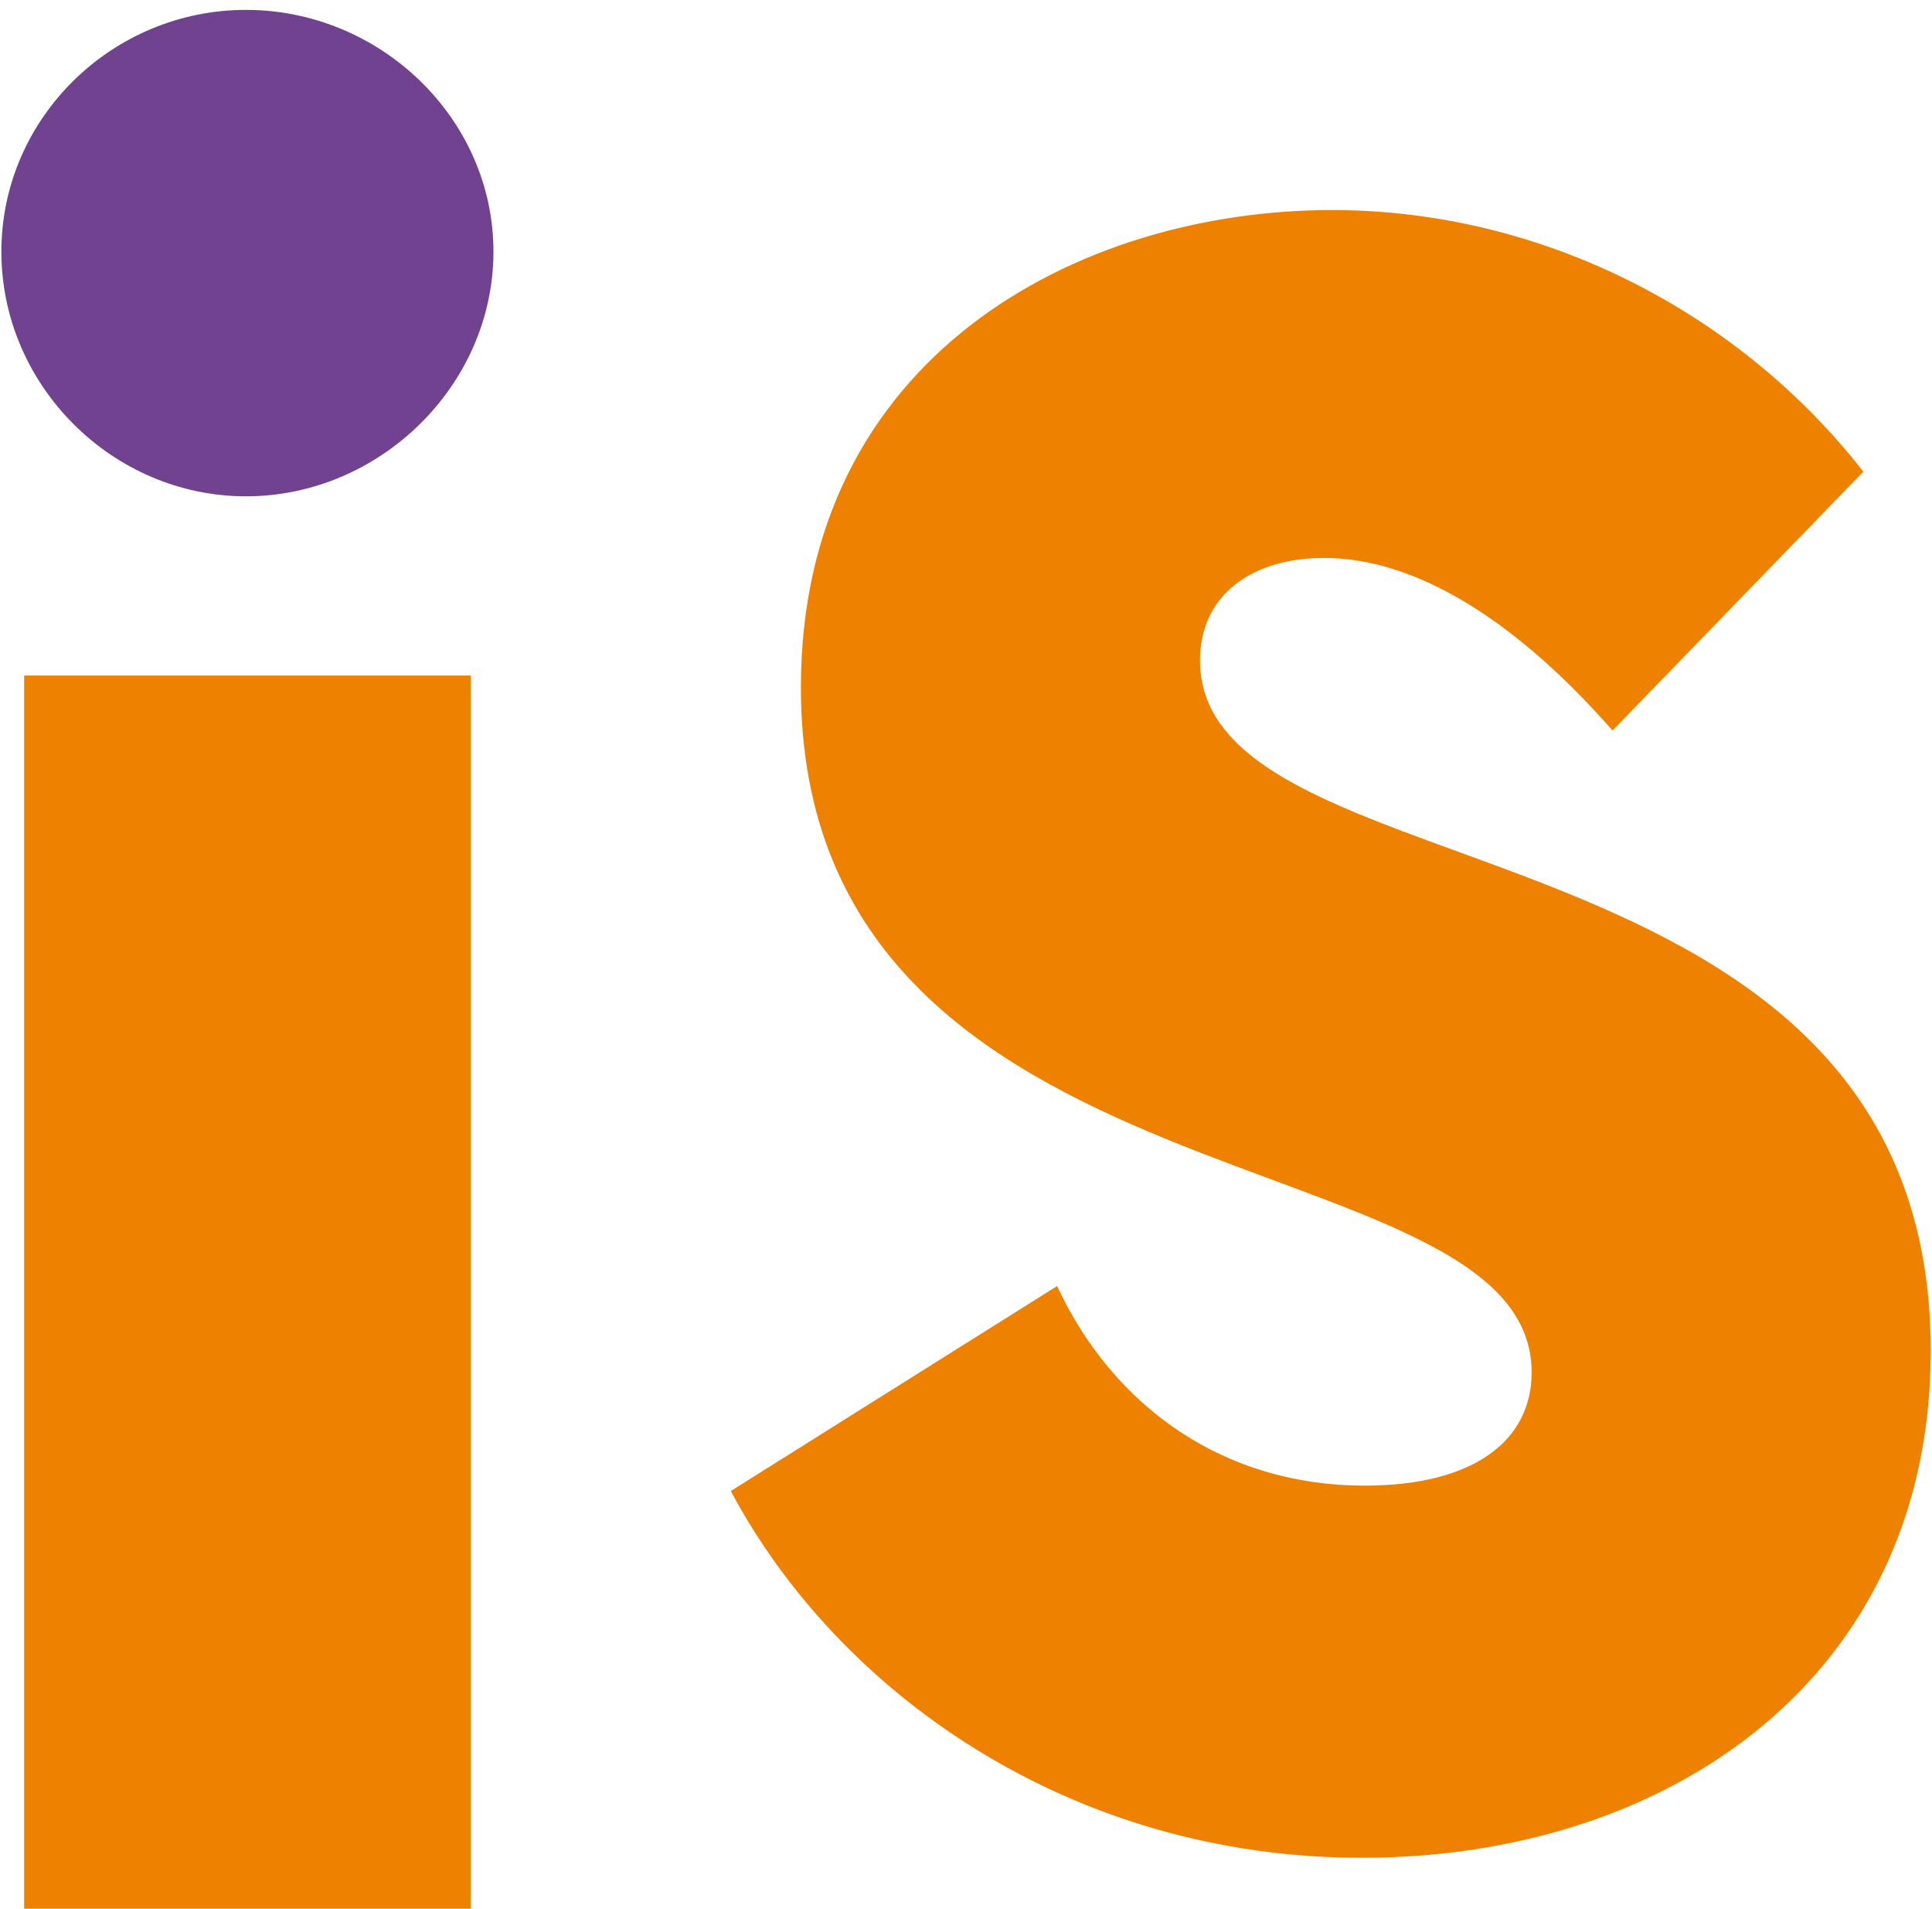 <?xml version="1.0" encoding="UTF-8" standalone="no"?>
<!DOCTYPE svg PUBLIC "-//W3C//DTD SVG 1.1//EN" "http://www.w3.org/Graphics/SVG/1.1/DTD/svg11.dtd">
<svg width="100%" height="100%" viewBox="0 0 164 162" version="1.1" xmlns="http://www.w3.org/2000/svg" xmlns:xlink="http://www.w3.org/1999/xlink" xml:space="preserve" xmlns:serif="http://www.serif.com/" style="fill-rule:evenodd;clip-rule:evenodd;stroke-linejoin:round;stroke-miterlimit:2;">
    <g transform="matrix(1,0,0,1,-1845.81,-624.962)">
        <g id="iShopee" transform="matrix(5.721,0,0,5.721,1520.29,-73.982)">
            <g transform="matrix(0.175,0,0,0.175,35.033,12.932)">
                <g transform="matrix(241.162,0,0,241.162,111.079,786.161)">
                    <rect x="0.066" y="-0.434" width="0.157" height="0.434" style="fill:rgb(239,129,0);"/>
                </g>
                <g transform="matrix(241.162,0,0,241.162,111.079,786.161)">
                    <path d="M0.144,-0.497C0.191,-0.497 0.231,-0.536 0.231,-0.583C0.231,-0.63 0.191,-0.668 0.144,-0.668C0.097,-0.668 0.058,-0.63 0.058,-0.583C0.058,-0.536 0.097,-0.497 0.144,-0.497Z" style="fill:rgb(112,66,143);"/>
                </g>
            </g>
            <g transform="matrix(40.01,0,0,40.01,66.782,149.414)">
                <path d="M0.258,0.008C0.372,0.008 0.469,-0.059 0.469,-0.18C0.469,-0.382 0.198,-0.346 0.198,-0.436C0.198,-0.46 0.217,-0.474 0.244,-0.474C0.278,-0.474 0.315,-0.451 0.351,-0.41L0.444,-0.506C0.398,-0.565 0.325,-0.603 0.247,-0.603C0.152,-0.603 0.05,-0.548 0.05,-0.426C0.05,-0.229 0.321,-0.261 0.321,-0.172C0.321,-0.147 0.3,-0.13 0.259,-0.13C0.207,-0.13 0.166,-0.159 0.145,-0.204L0.024,-0.128C0.064,-0.053 0.15,0.008 0.258,0.008Z" style="fill:rgb(239,129,0);fill-rule:nonzero;"/>
            </g>
        </g>
    </g>
</svg>